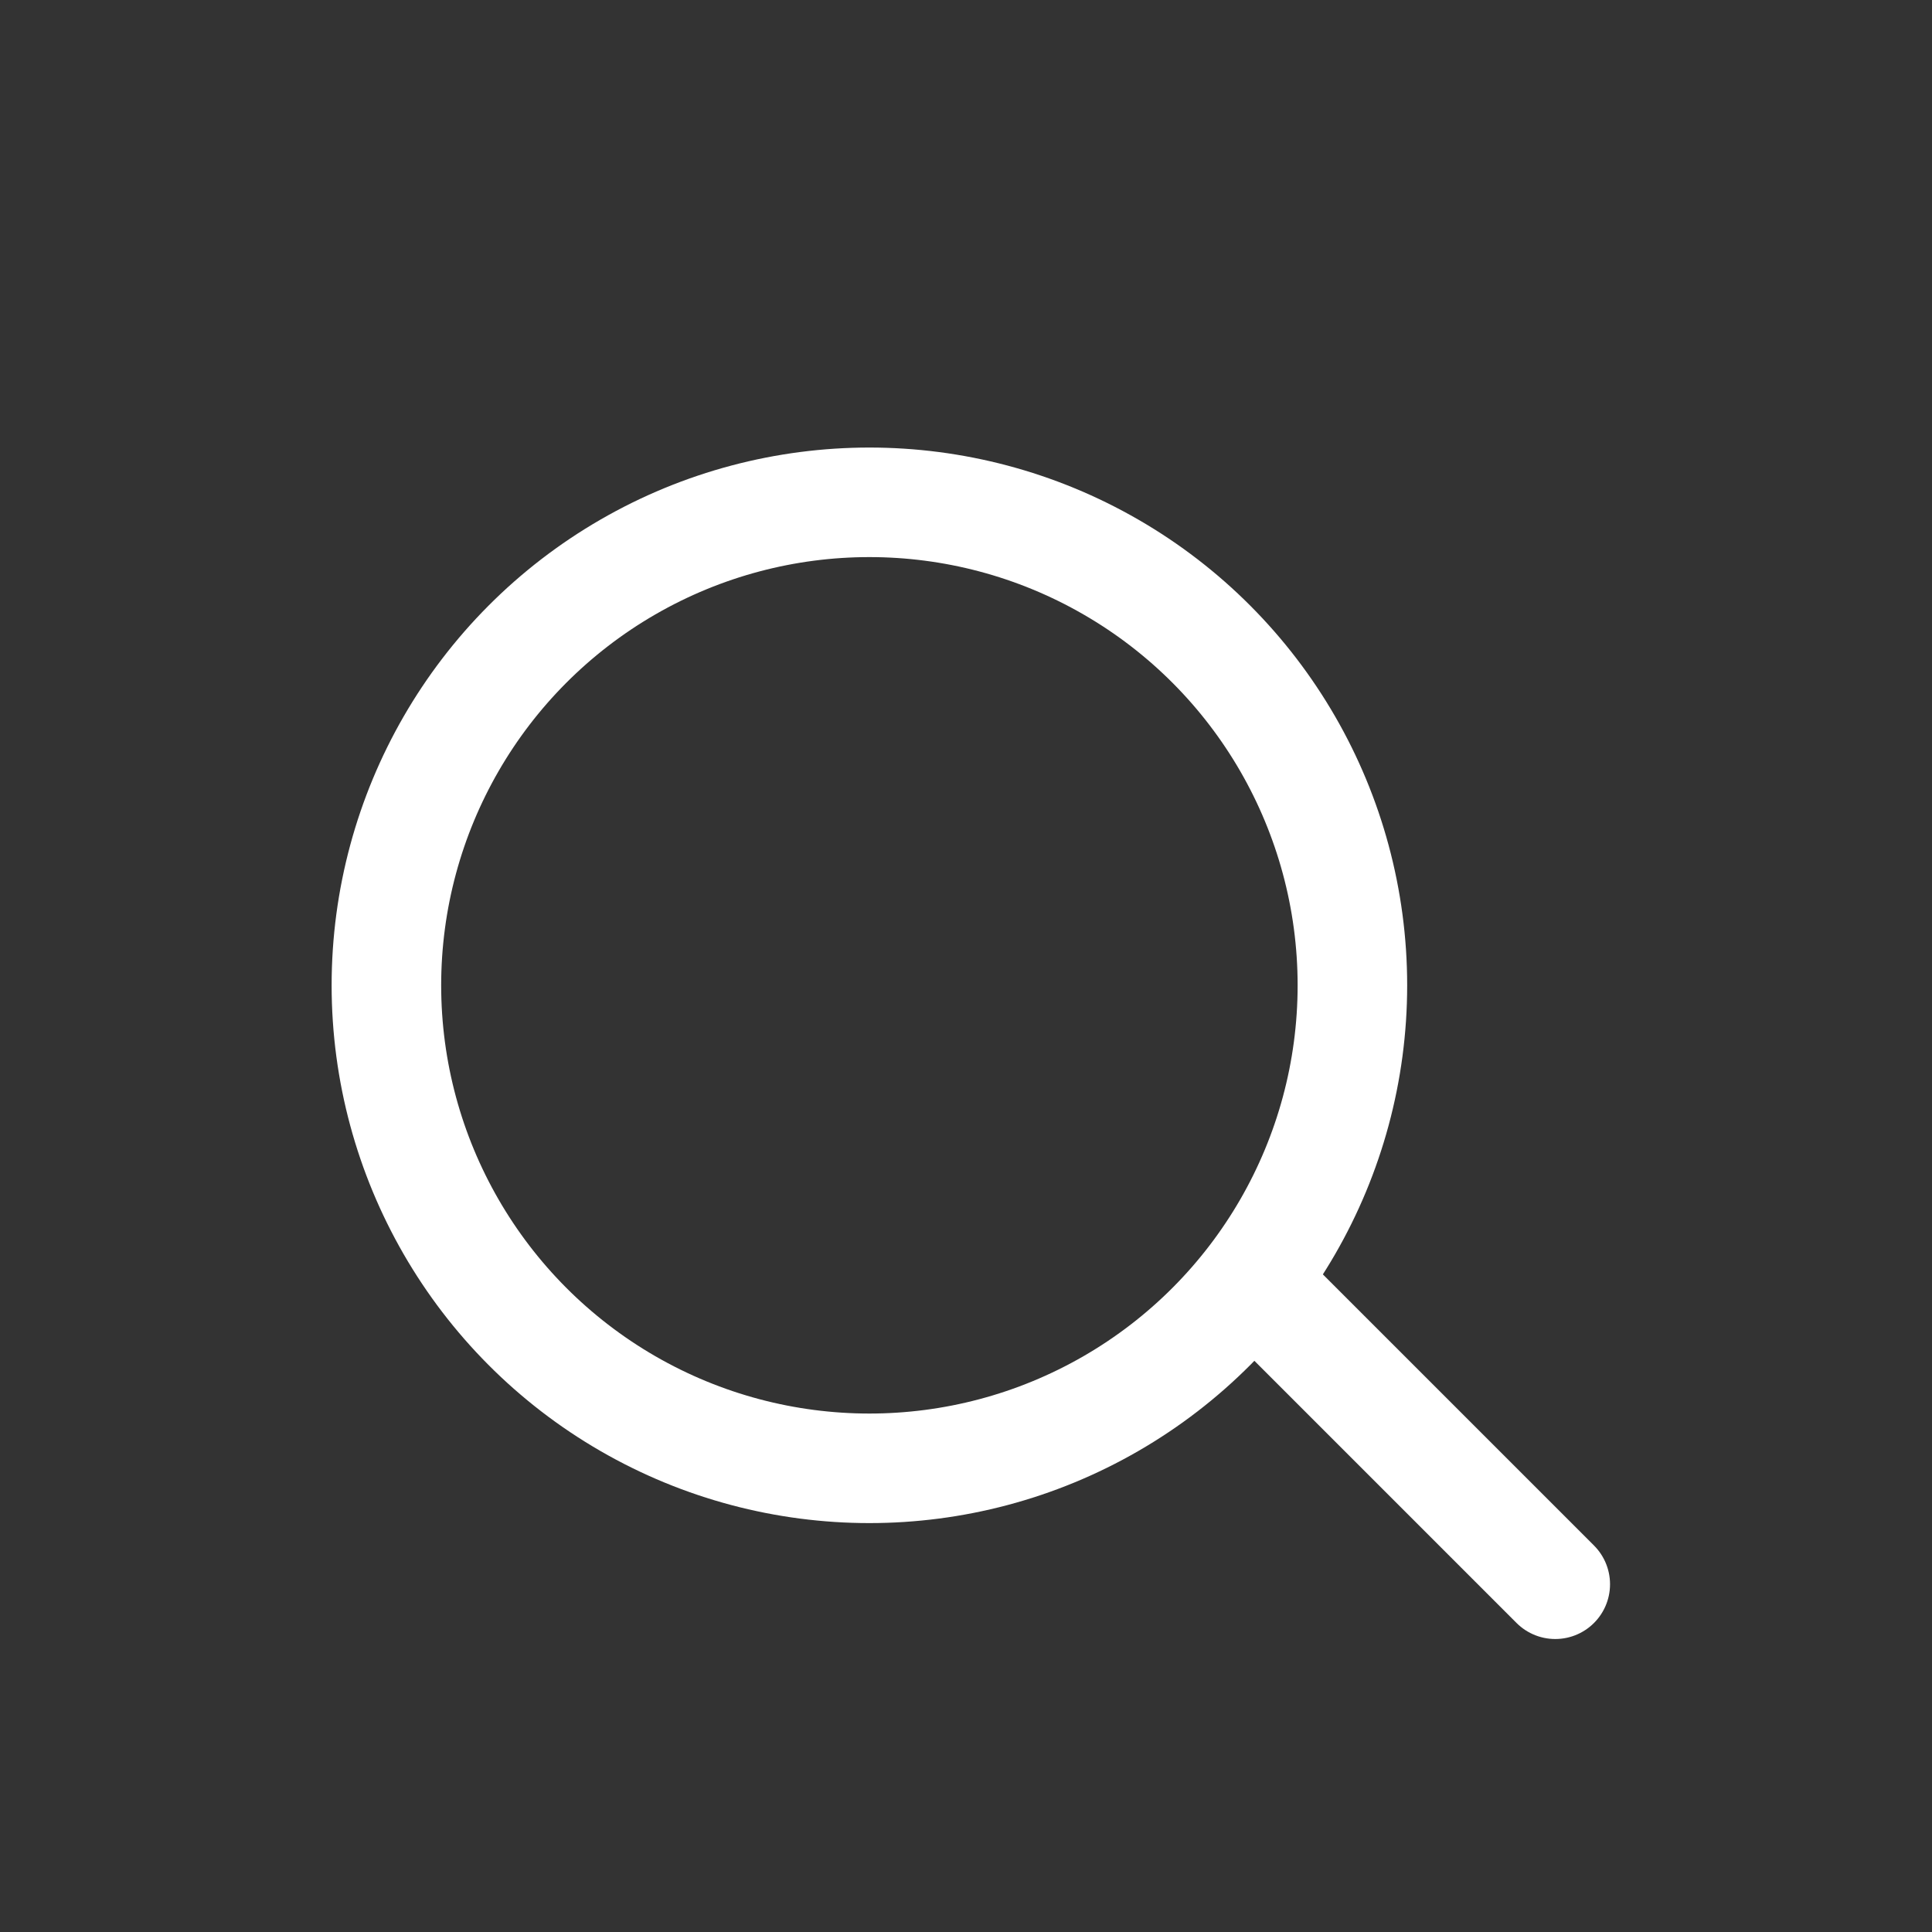 <svg id="Layer_1" data-name="Layer 1" xmlns="http://www.w3.org/2000/svg" viewBox="0 0 100 100"><rect x="0" y="0" width="100" height="100" fill="#333333" stroke="none"/><defs><style>.cls-1{fill:none;stroke:#fff;stroke-linecap:round;stroke-miterlimit:10;stroke-width:5.67px;}</style></defs><title>search</title><circle class="cls-1" cx="45" cy="51" r="25"/><line class="cls-1" x1="66" y1="67.5" x2="80.5" y2="82"/></svg>